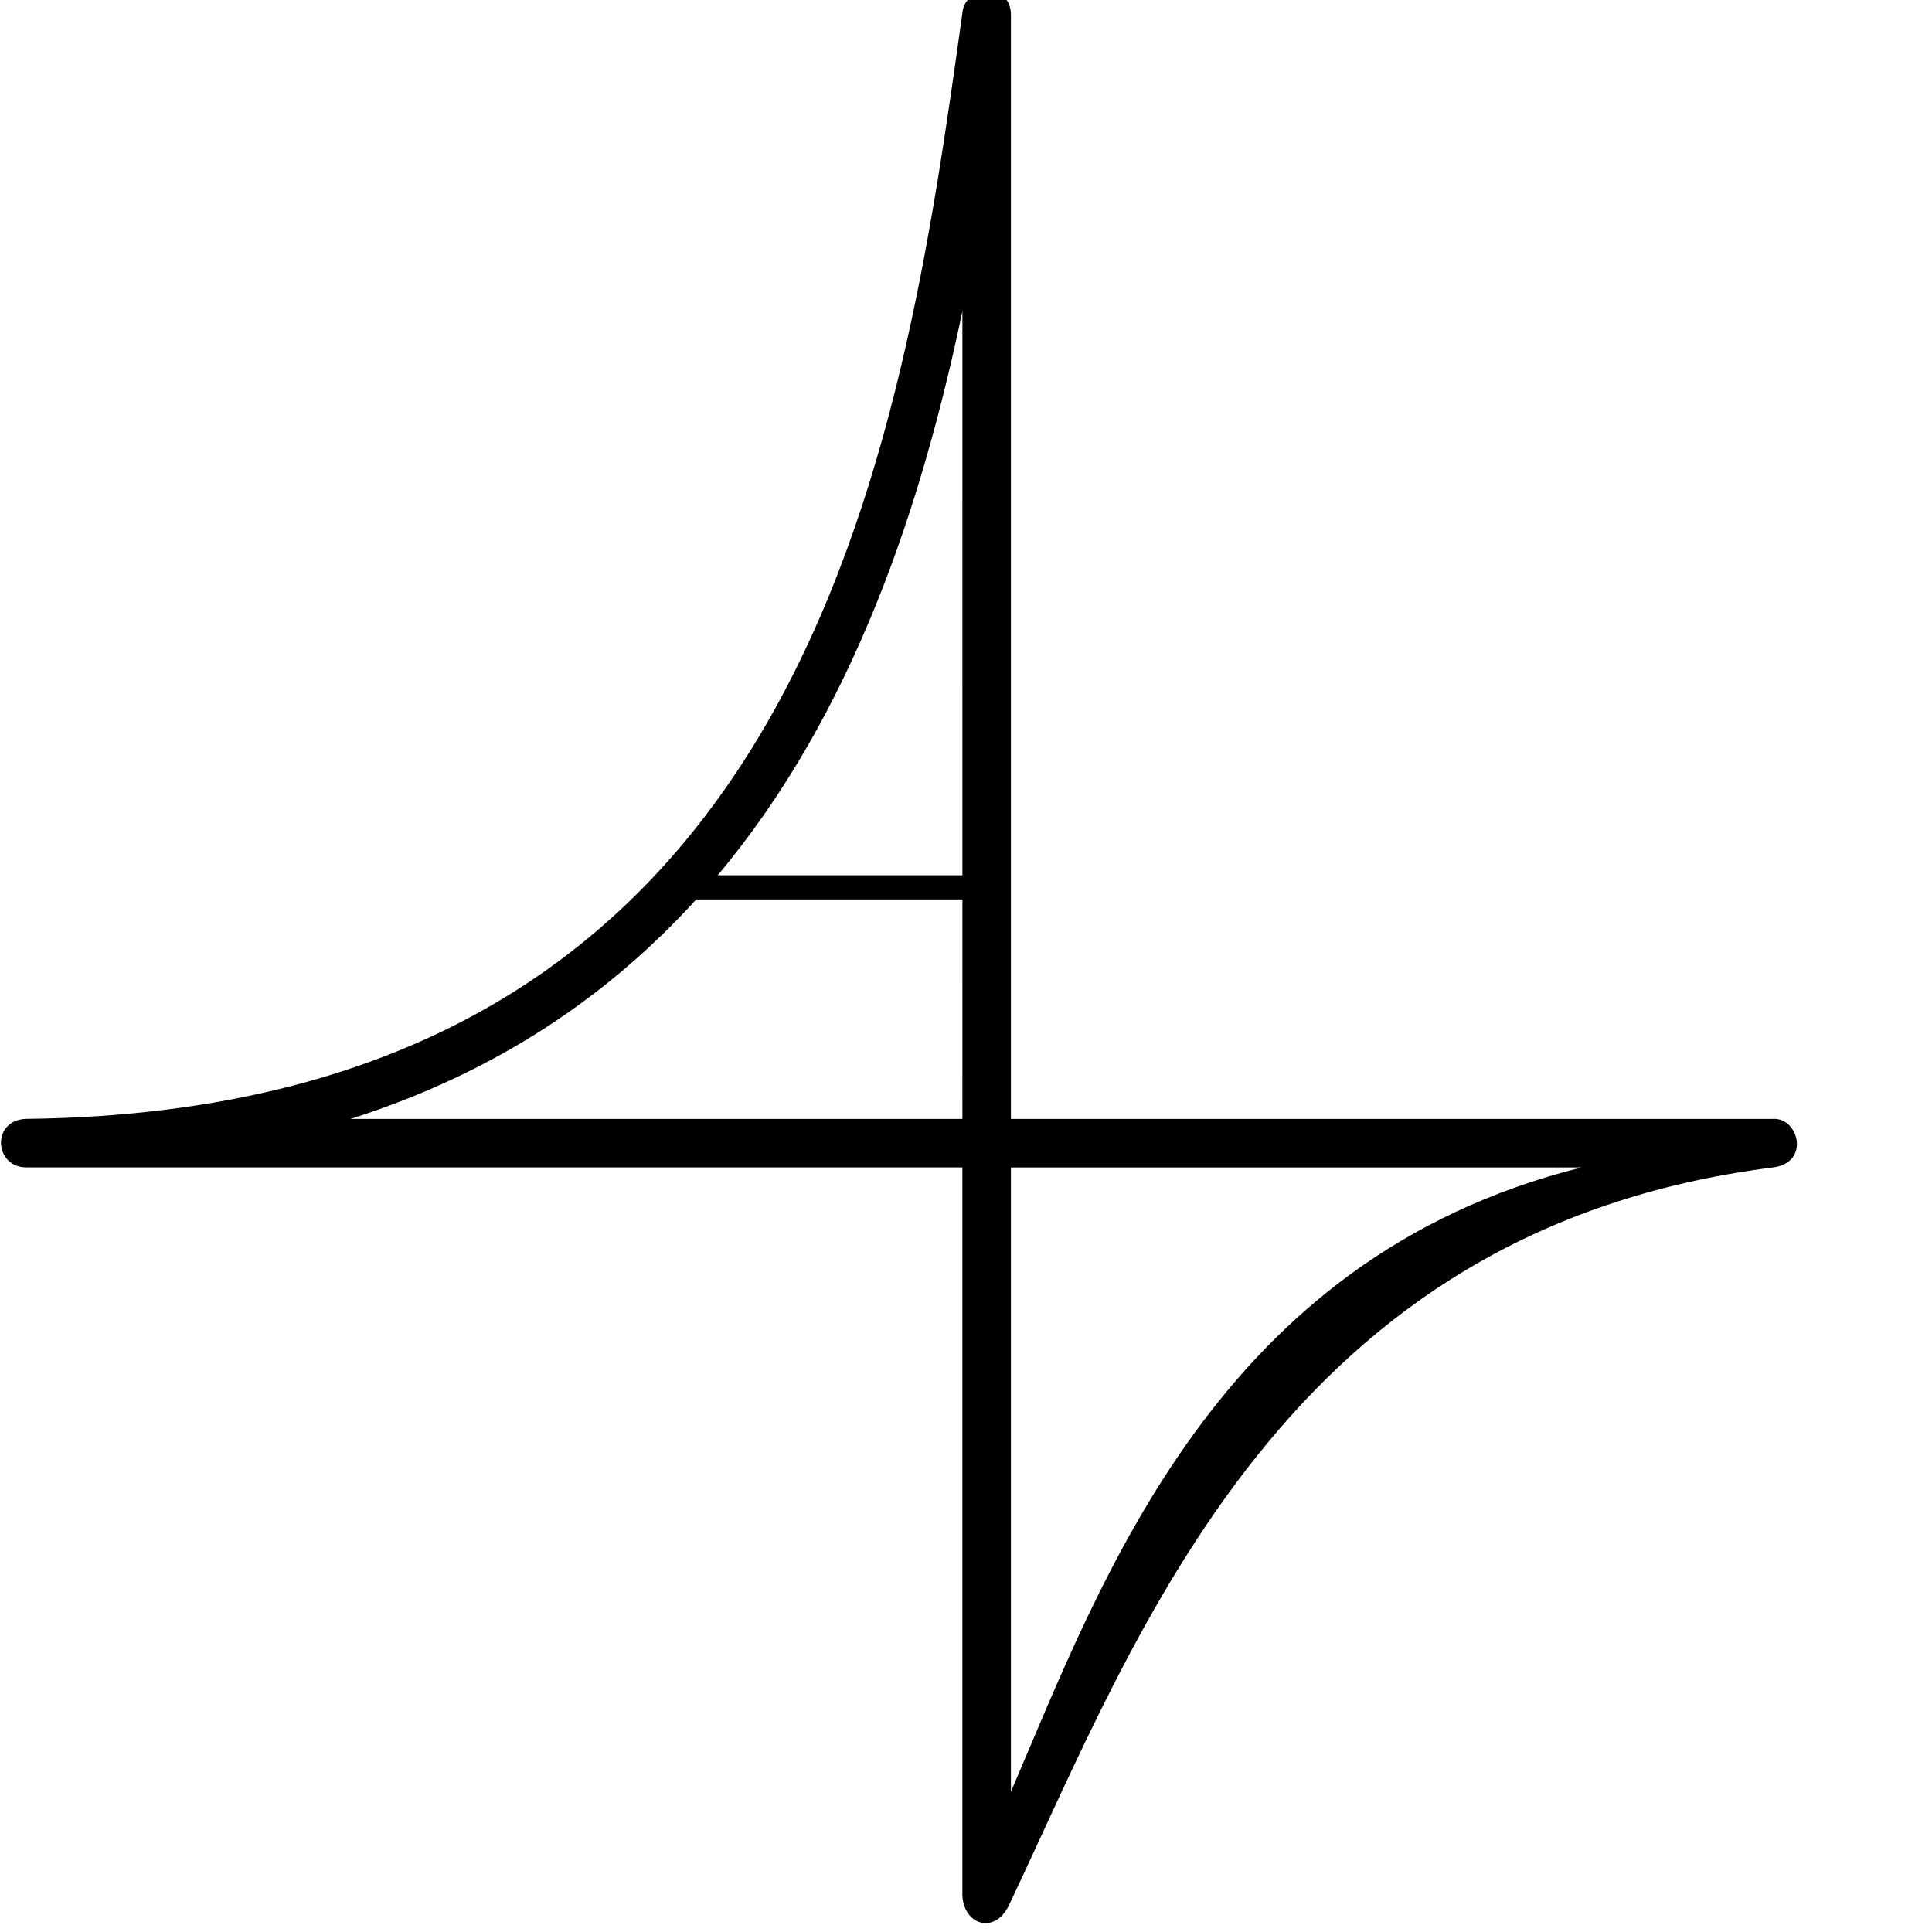 <svg xmlns="http://www.w3.org/2000/svg" version="1.1" viewBox="0 0 512 512" fill="currentColor"><path fill="currentColor" d="M267.905 474.845V309.38l151.21.006c-96.524 24.148-126.968 108.89-151.21 165.46m-12.86-242.89H190.2c35.946-42.881 54.018-97.802 64.847-149.495zm0 64.565H92.905c38.904-12.366 68.65-32.885 91.602-58.161h70.546zm12.86.007V3.852c-.09-8.694-11.928-7.544-12.795-.897c-16.15 115.99-40.556 291.266-248.295 293.559c-9.116.393-8.37 12.756.064 12.853h248.16V502.35c.372 7.651 8.36 10.408 12.251 2.76c34.723-73.293 73.116-179.348 202.589-195.73c10.044-1.29 6.683-13.476-.154-12.853z"/></svg>